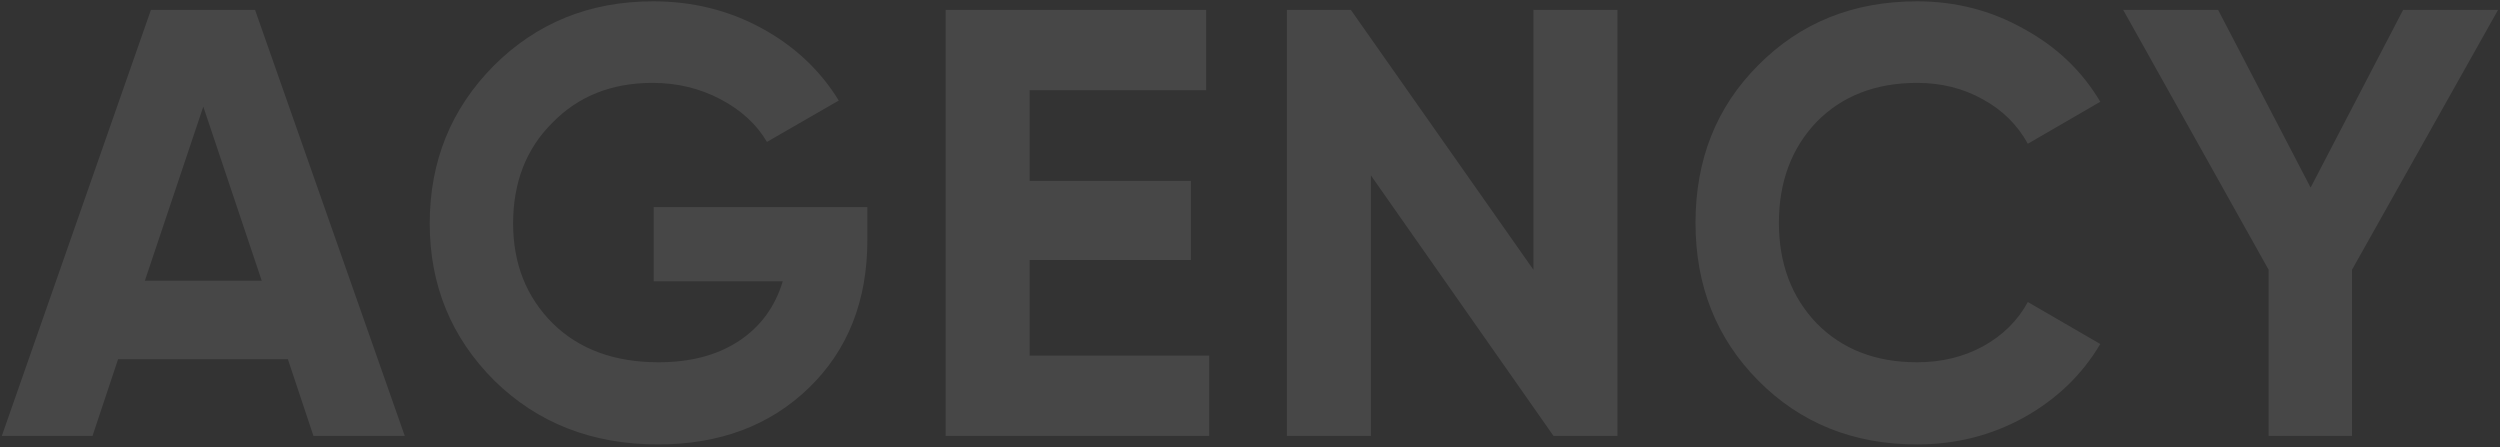 <svg width="671" height="120" viewBox="0 0 671 120" fill="none" xmlns="http://www.w3.org/2000/svg">
<rect x="0" y="0" width="671" height="120" fill="#333333" stroke="none"/>
<path opacity="0.1" d="M108.639 117H84.134L77.272 96.416H31.693L24.832 117H0.49L40.515 2.643H68.451L108.639 117ZM54.565 28.619L38.881 75.341H70.248L54.565 28.619ZM175.458 55.574H232.8V64.396C232.8 80.733 227.572 93.965 217.117 104.094C206.661 114.223 193.156 119.287 176.602 119.287C158.958 119.287 144.31 113.569 132.656 102.134C121.111 90.589 115.339 76.54 115.339 59.985C115.339 43.322 121.057 29.218 132.493 17.673C144.037 6.128 158.305 0.356 175.295 0.356C185.859 0.356 195.552 2.752 204.374 7.544C213.196 12.336 220.112 18.817 225.122 26.985L205.844 38.094C203.122 33.411 198.983 29.599 193.429 26.658C187.874 23.718 181.775 22.247 175.131 22.247C164.131 22.247 155.146 25.841 148.176 33.029C141.206 40 137.72 48.985 137.72 59.985C137.72 70.767 141.26 79.698 148.339 86.777C155.418 93.747 164.894 97.233 176.765 97.233C185.369 97.233 192.557 95.327 198.33 91.515C204.102 87.703 208.023 82.366 210.092 75.505H175.458V55.574ZM276.352 69.787V95.436H324.545V117H253.807V2.643H323.728V24.208H276.352V48.549H319.644V69.787H276.352ZM411.572 72.401V2.643H434.117V117H416.963L367.953 47.079V117H345.409V2.643H362.562L411.572 72.401ZM514.54 119.287C497.441 119.287 483.228 113.569 471.901 102.134C460.683 90.807 455.075 76.703 455.075 59.822C455.075 42.831 460.683 28.727 471.901 17.51C483.228 6.074 497.441 0.356 514.54 0.356C524.887 0.356 534.416 2.807 543.129 7.708C551.951 12.5 558.813 19.034 563.714 27.312L544.273 38.584C541.441 33.465 537.411 29.49 532.184 26.658C526.956 23.718 521.075 22.247 514.54 22.247C503.431 22.247 494.446 25.732 487.585 32.703C480.832 39.782 477.456 48.822 477.456 59.822C477.456 70.713 480.832 79.698 487.585 86.777C494.446 93.747 503.431 97.233 514.54 97.233C521.075 97.233 526.956 95.817 532.184 92.985C537.52 90.044 541.55 86.069 544.273 81.059L563.714 92.332C558.813 100.609 551.951 107.198 543.129 112.099C534.416 116.891 524.887 119.287 514.54 119.287ZM645.002 2.643H670.487L631.279 72.401V117H608.898V72.401L569.853 2.643H595.339L620.17 50.346L645.002 2.643Z" fill="white"/>
</svg>
